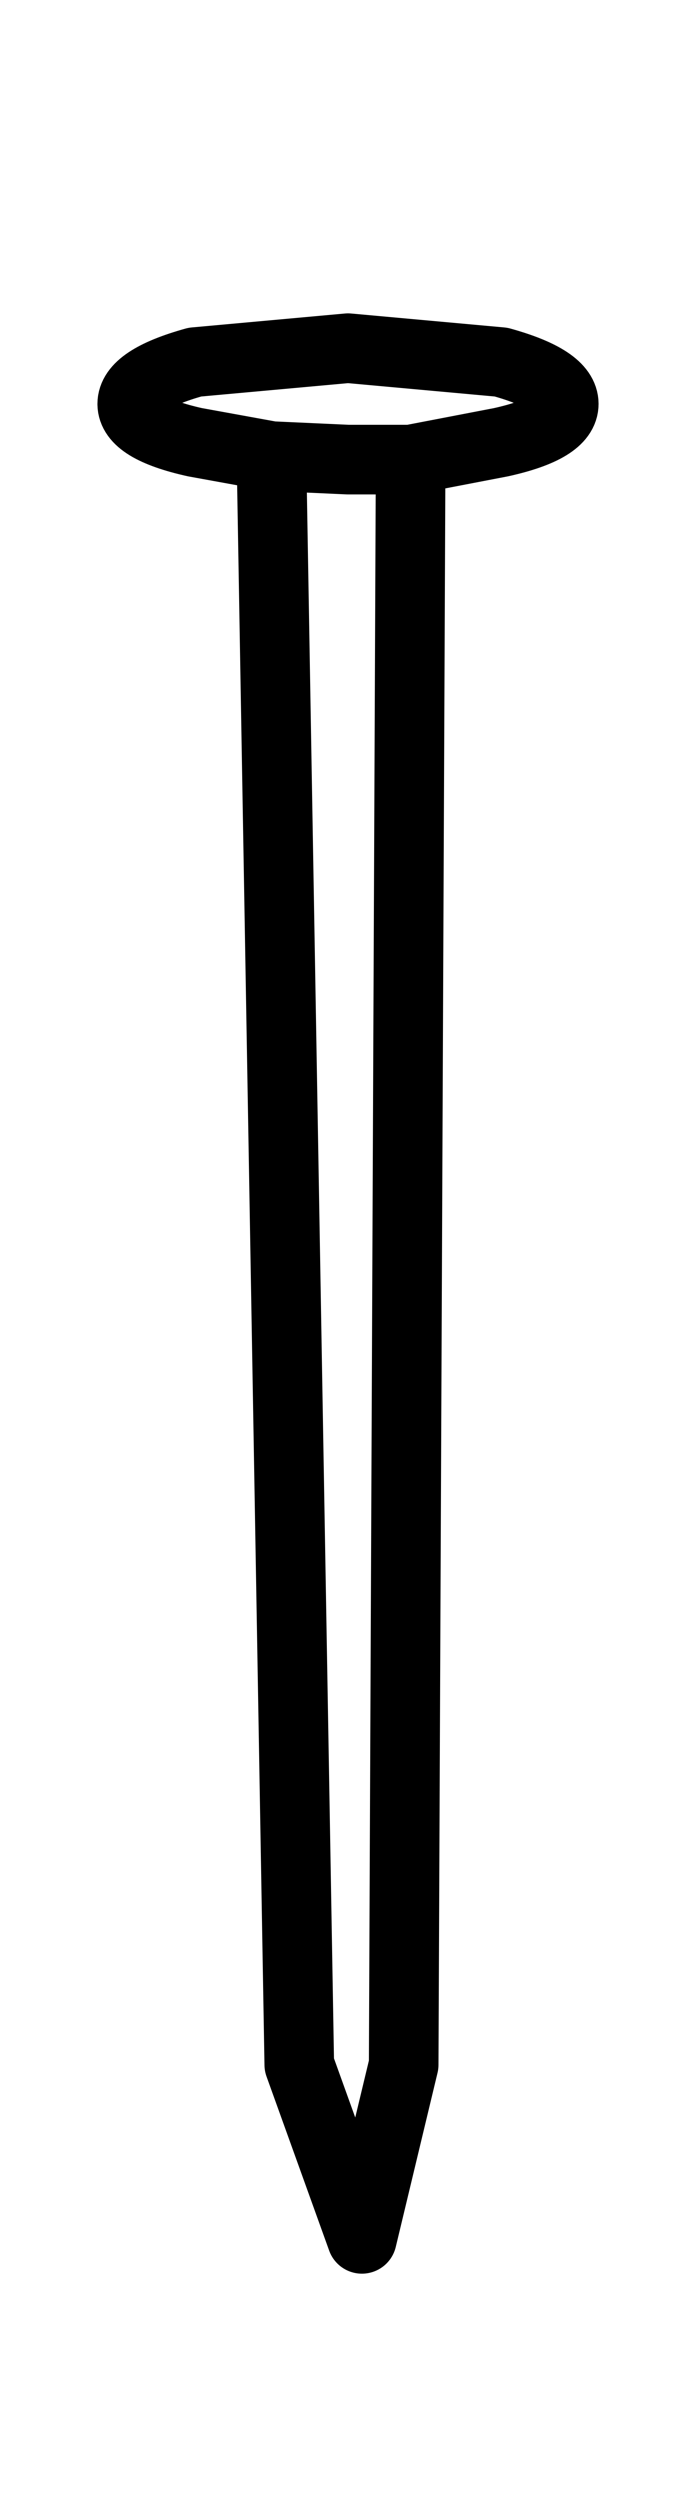 <?xml version="1.0" encoding="UTF-8" standalone="no"?>
<svg xmlns:xlink="http://www.w3.org/1999/xlink" height="35.9px" width="10.0px" xmlns="http://www.w3.org/2000/svg">
  <g transform="matrix(1.0, 0.0, 0.0, 1.0, 4.9, 18.6)">
    <path d="M-1.0 -12.05 L0.1 -12.0 1.0 -12.0 2.3 -12.25 Q3.2 -12.45 3.2 -12.8 3.2 -13.15 2.3 -13.4 L0.1 -13.6 -2.1 -13.4 Q-3.0 -13.15 -3.0 -12.8 -3.0 -12.45 -2.1 -12.25 L-1.0 -12.05 -0.6 11.05 0.3 13.55 0.9 11.05 1.0 -12.0" fill="none" stroke="#000000" stroke-linecap="round" stroke-linejoin="round" stroke-width="1.0"/>
    <path d="M0.1 -13.6 L0.1 12.3" fill="none" stroke="#669900" stroke-linecap="round" stroke-linejoin="round" stroke-opacity="0.0" stroke-width="10.0"/>
  </g>
</svg>
